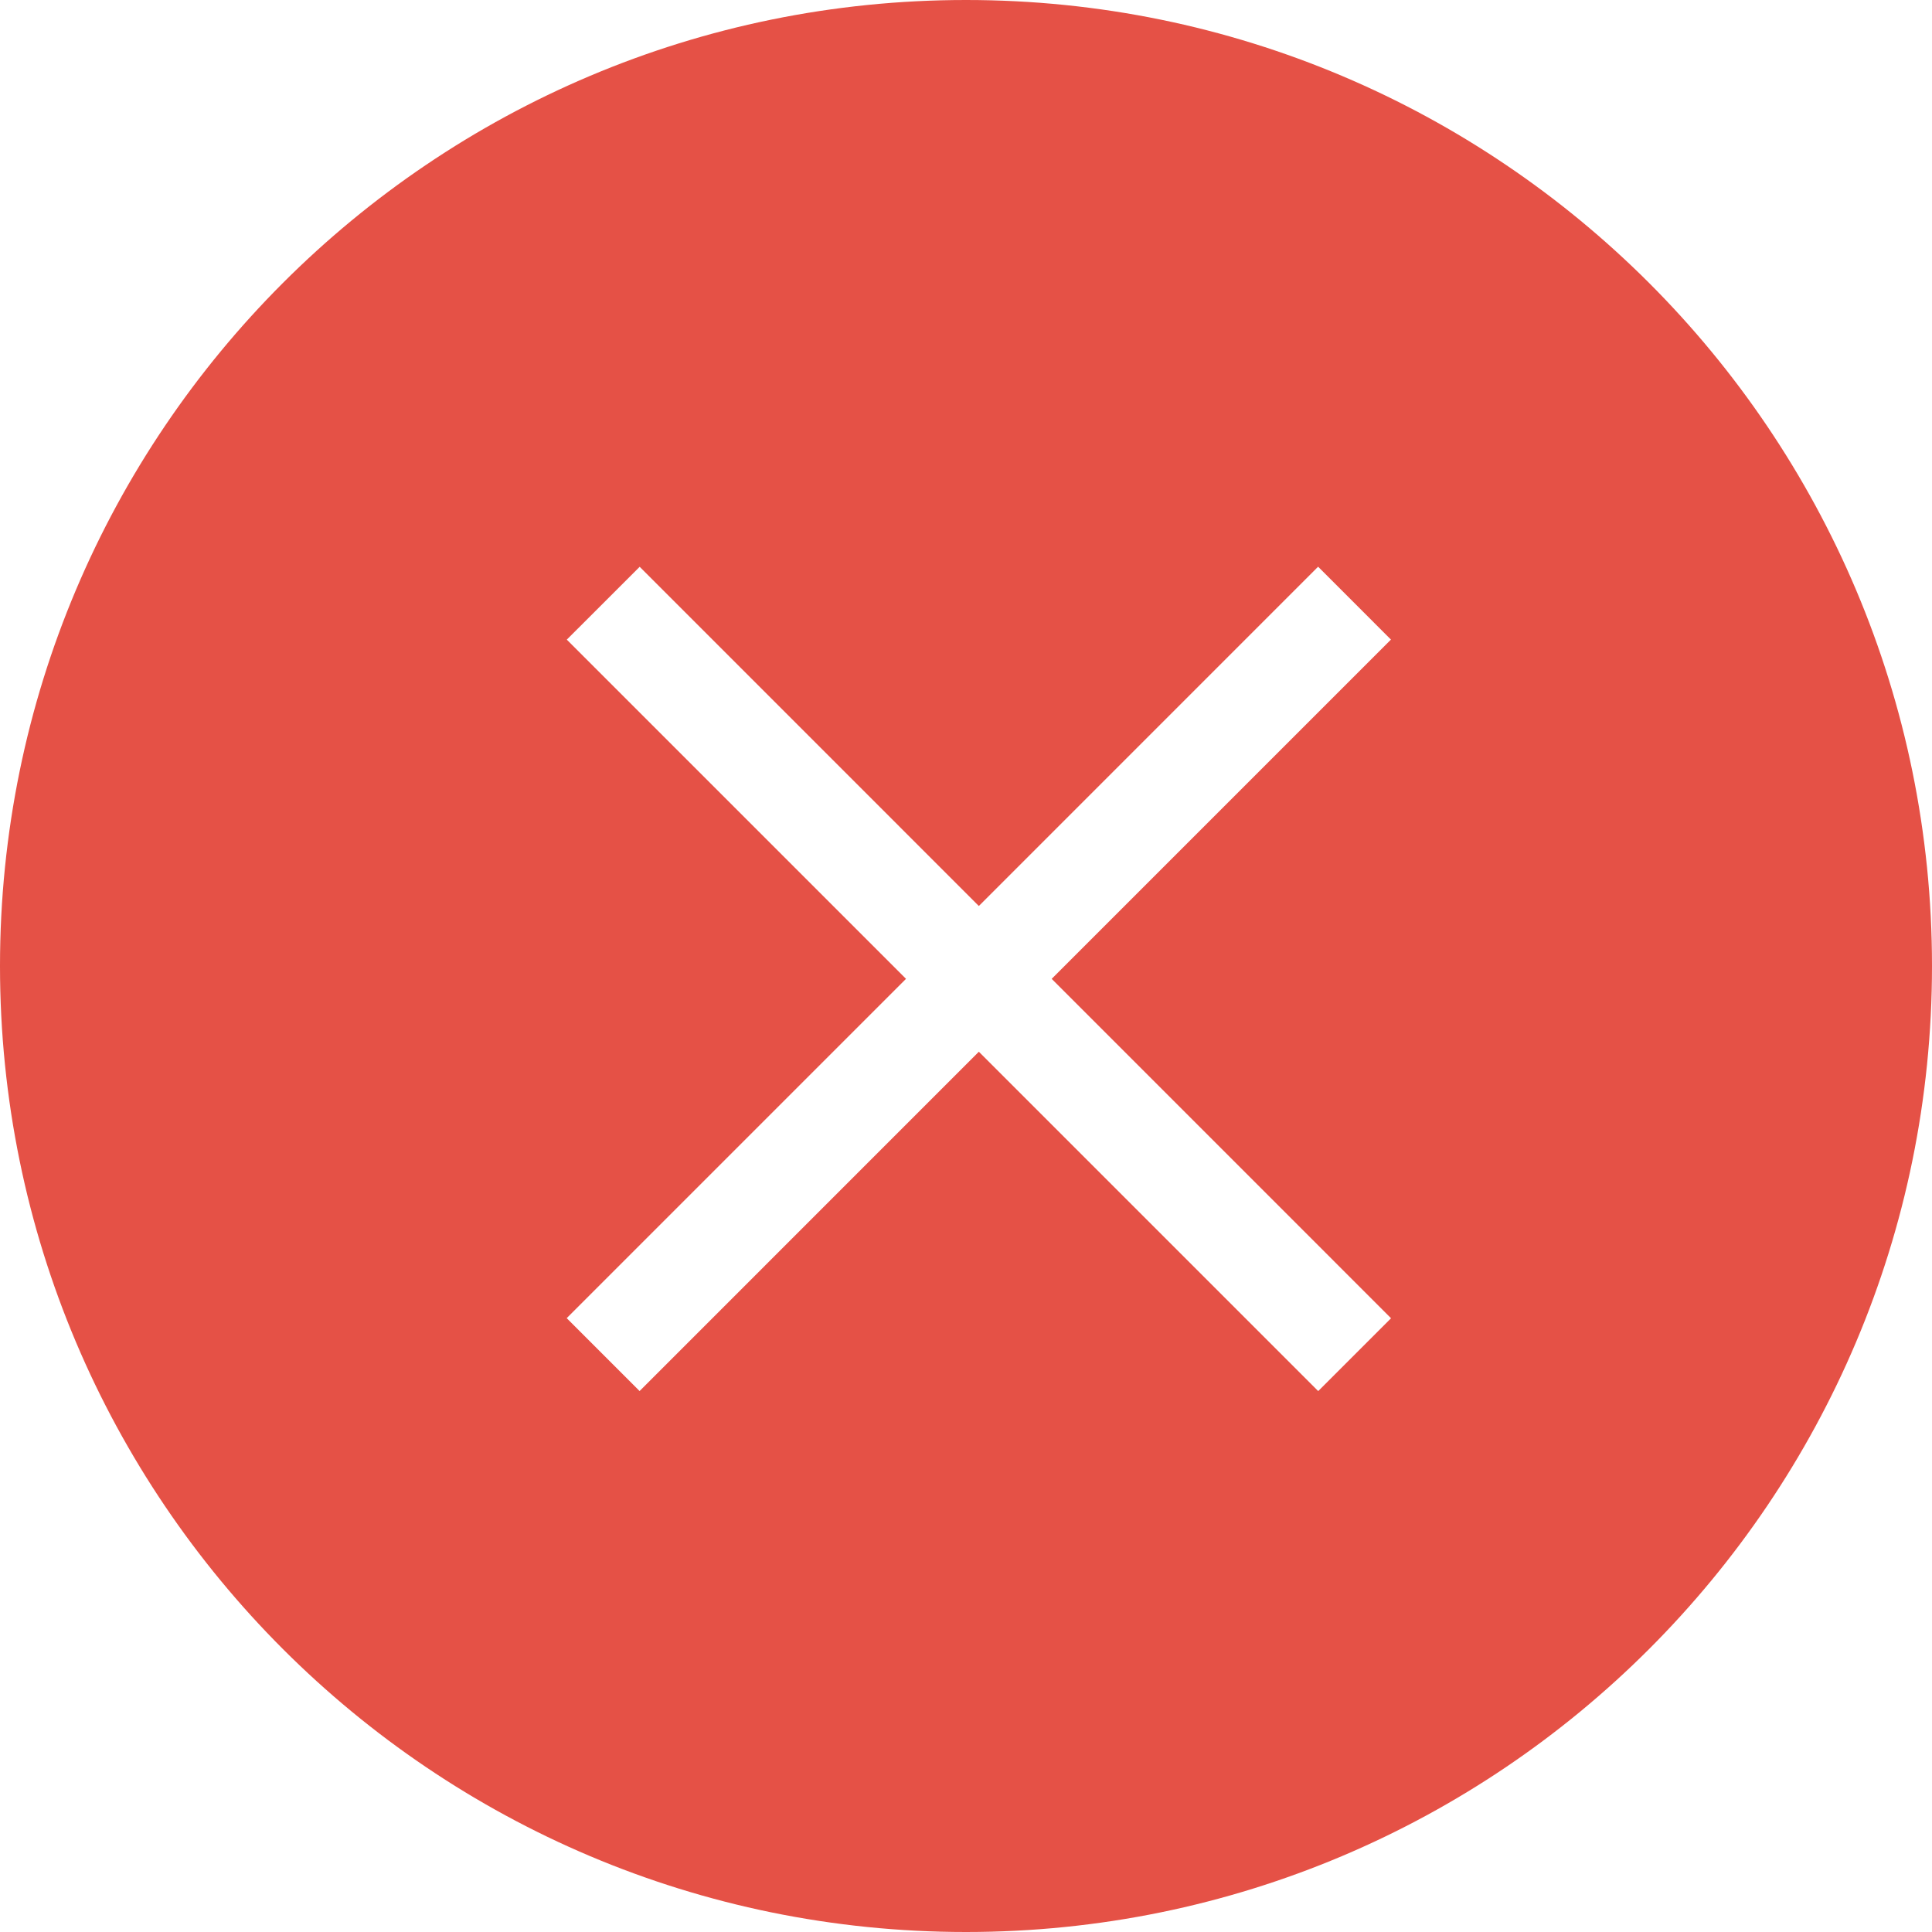 <svg width="40" height="40" viewBox="0 0 40 40" fill="none" xmlns="http://www.w3.org/2000/svg">
<path fill-rule="evenodd" clip-rule="evenodd" d="M20 40C31.046 40 40 31.046 40 20C40 8.954 31.046 0 20 0C8.954 0 0 8.954 0 20C0 31.046 8.954 40 20 40ZM27.29 11.733L20.266 18.758L13.244 11.735L11.735 13.243L18.758 20.266L11.733 27.291L13.242 28.8L20.266 21.775L27.292 28.801L28.8 27.293L21.774 20.266L28.798 13.242L27.29 11.733Z" fill="#E55146"/>
</svg>
